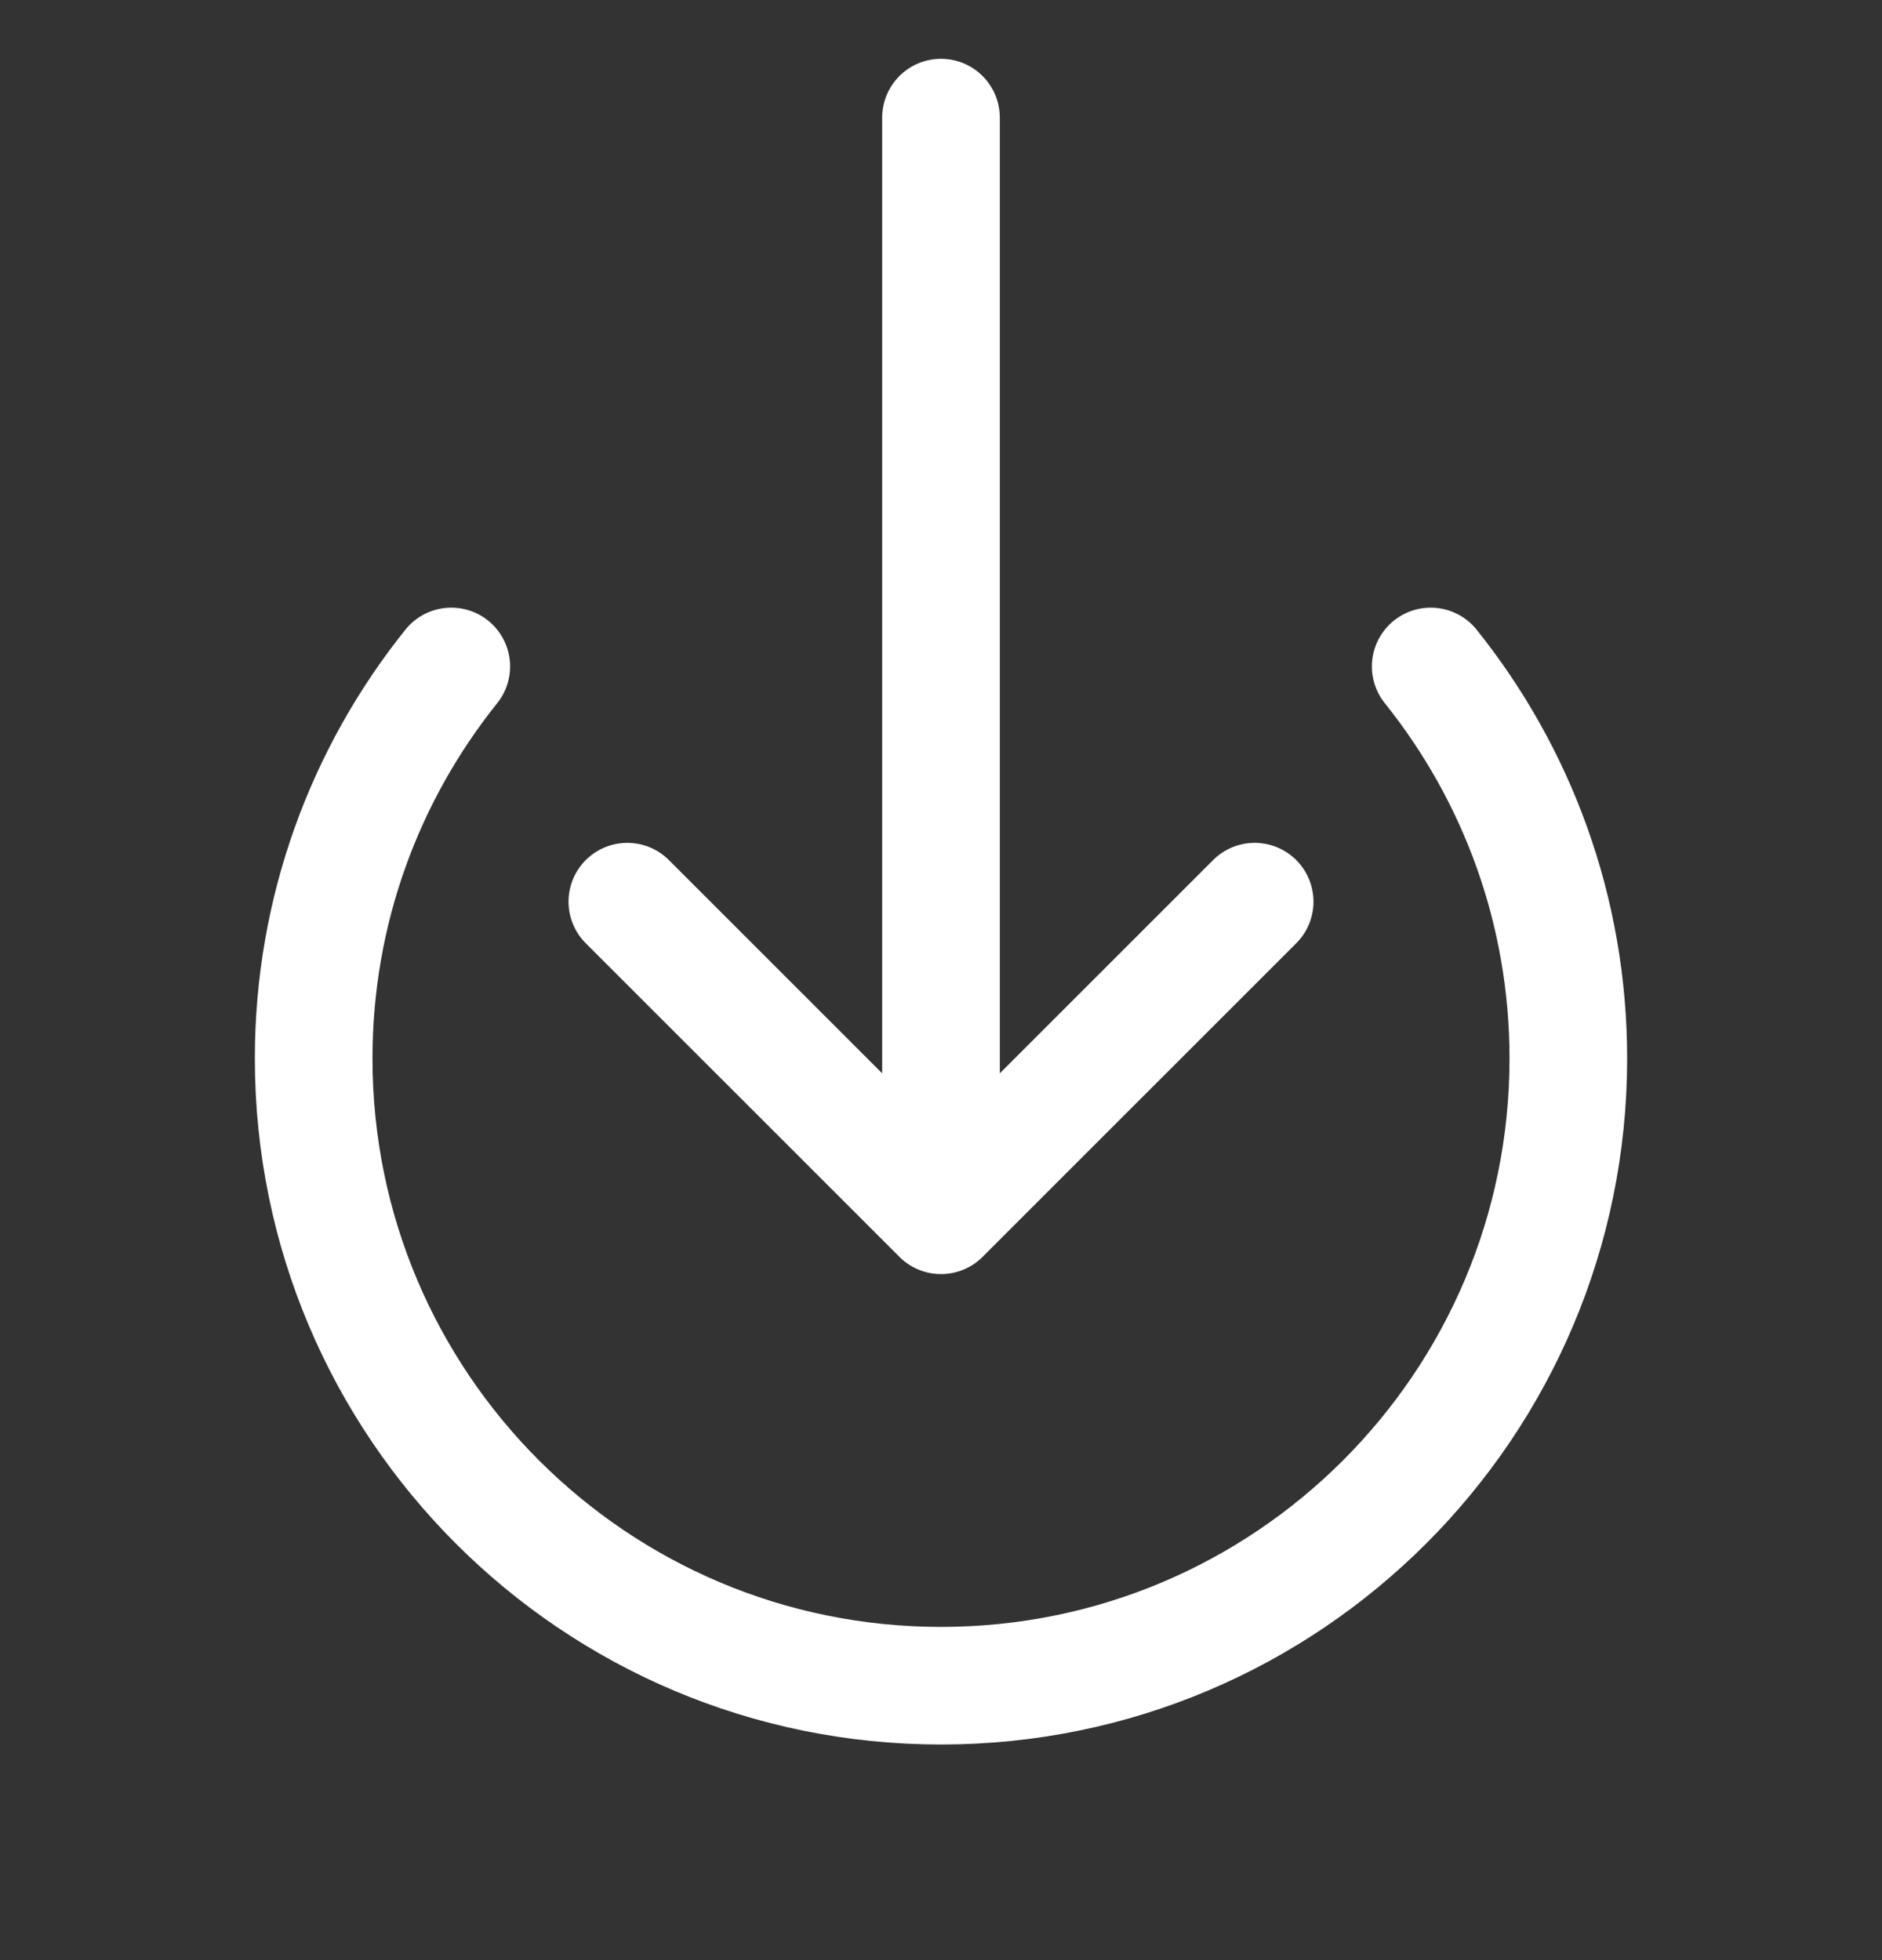<svg width="24" height="25" viewBox="0 0 24 25" fill="none" xmlns="http://www.w3.org/2000/svg">
<rect x="0" y="0" width="24" height="25" fill="#333333" stroke="none"/>
<g clip-path="url(#clip0_1534_2427)">
<path d="M8 11.5L12 15.5M12 15.5L16 11.5M12 15.5L12 1.5" stroke="white" stroke-width="1.5" stroke-linecap="round" stroke-linejoin="round"/>
<path d="M18.245 8.5C19.343 9.87 20 11.608 20 13.5C20 17.918 16.418 21.5 12 21.5C7.582 21.5 4 17.918 4 13.5C4 11.608 4.657 9.87 5.755 8.5" stroke="white" stroke-width="1.5" stroke-linecap="round"/>
</g>
<defs>
<clipPath id="clip0_1534_2427">
<rect width="24" height="24" fill="white" transform="translate(0 0.5)"/>
</clipPath>
</defs>
</svg>
